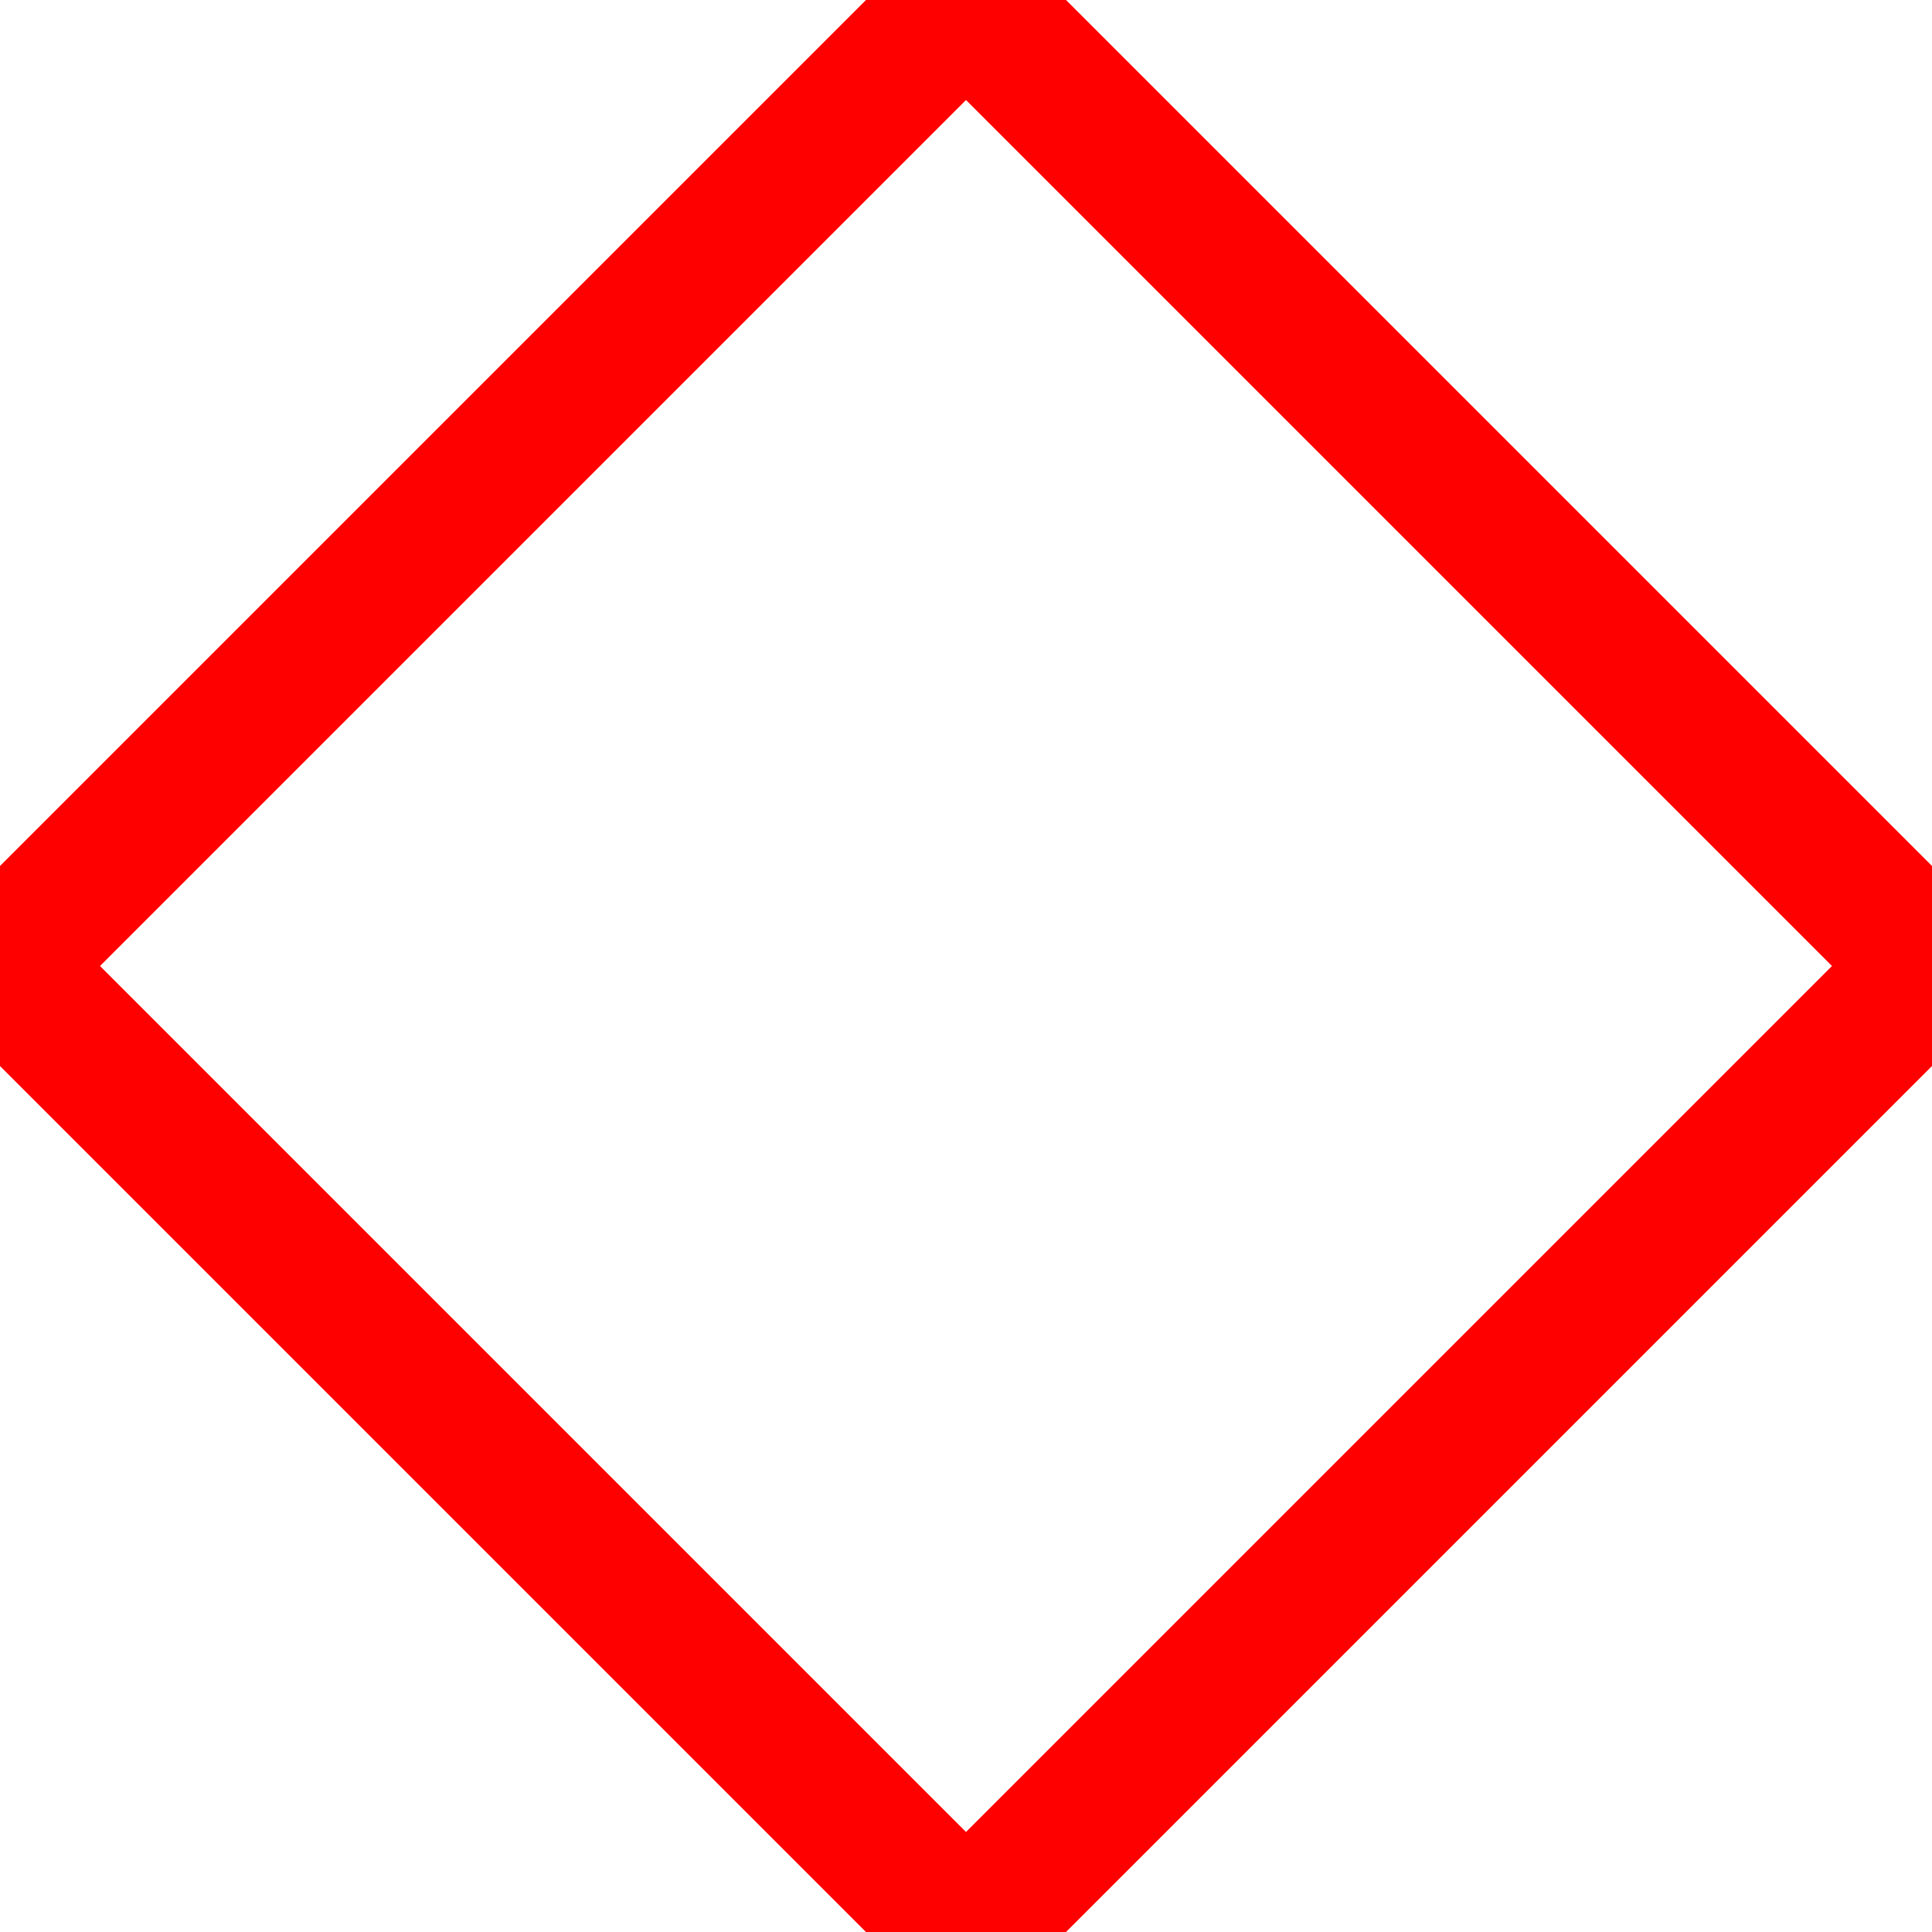<?xml version="1.0" encoding="utf-8" ?>
<!DOCTYPE svg PUBLIC "-//W3C//DTD SVG 1.1//EN" 
 "http://www.w3.org/Graphics/SVG/1.1/DTD/svg11.dtd">
<svg width="400" height="400"
 xmlns="http://www.w3.org/2000/svg">
 <title>SVG</title>
 <style type="text/css"><![CDATA[
  text {font-size:60px; text-anchor:middle;}
 ]]></style>



<polygon points="180 0 220 0 400 180 400 220" stroke="#FF0000" stroke-width="1px" fill="#FF0000" />

<polygon points="0 220 0 180 220 400 180 400" stroke="#FF0000" stroke-width="1px" fill="#FF0000" />



<polygon points="180 0 220 0 0 220 0 180" stroke="#FF0000" stroke-width="1px" fill="#FF0000" />

<polygon points="400 180 400 220 220 400 180 400" stroke="#FF0000" stroke-width="1px" fill="#FF0000" />










 
</svg>
